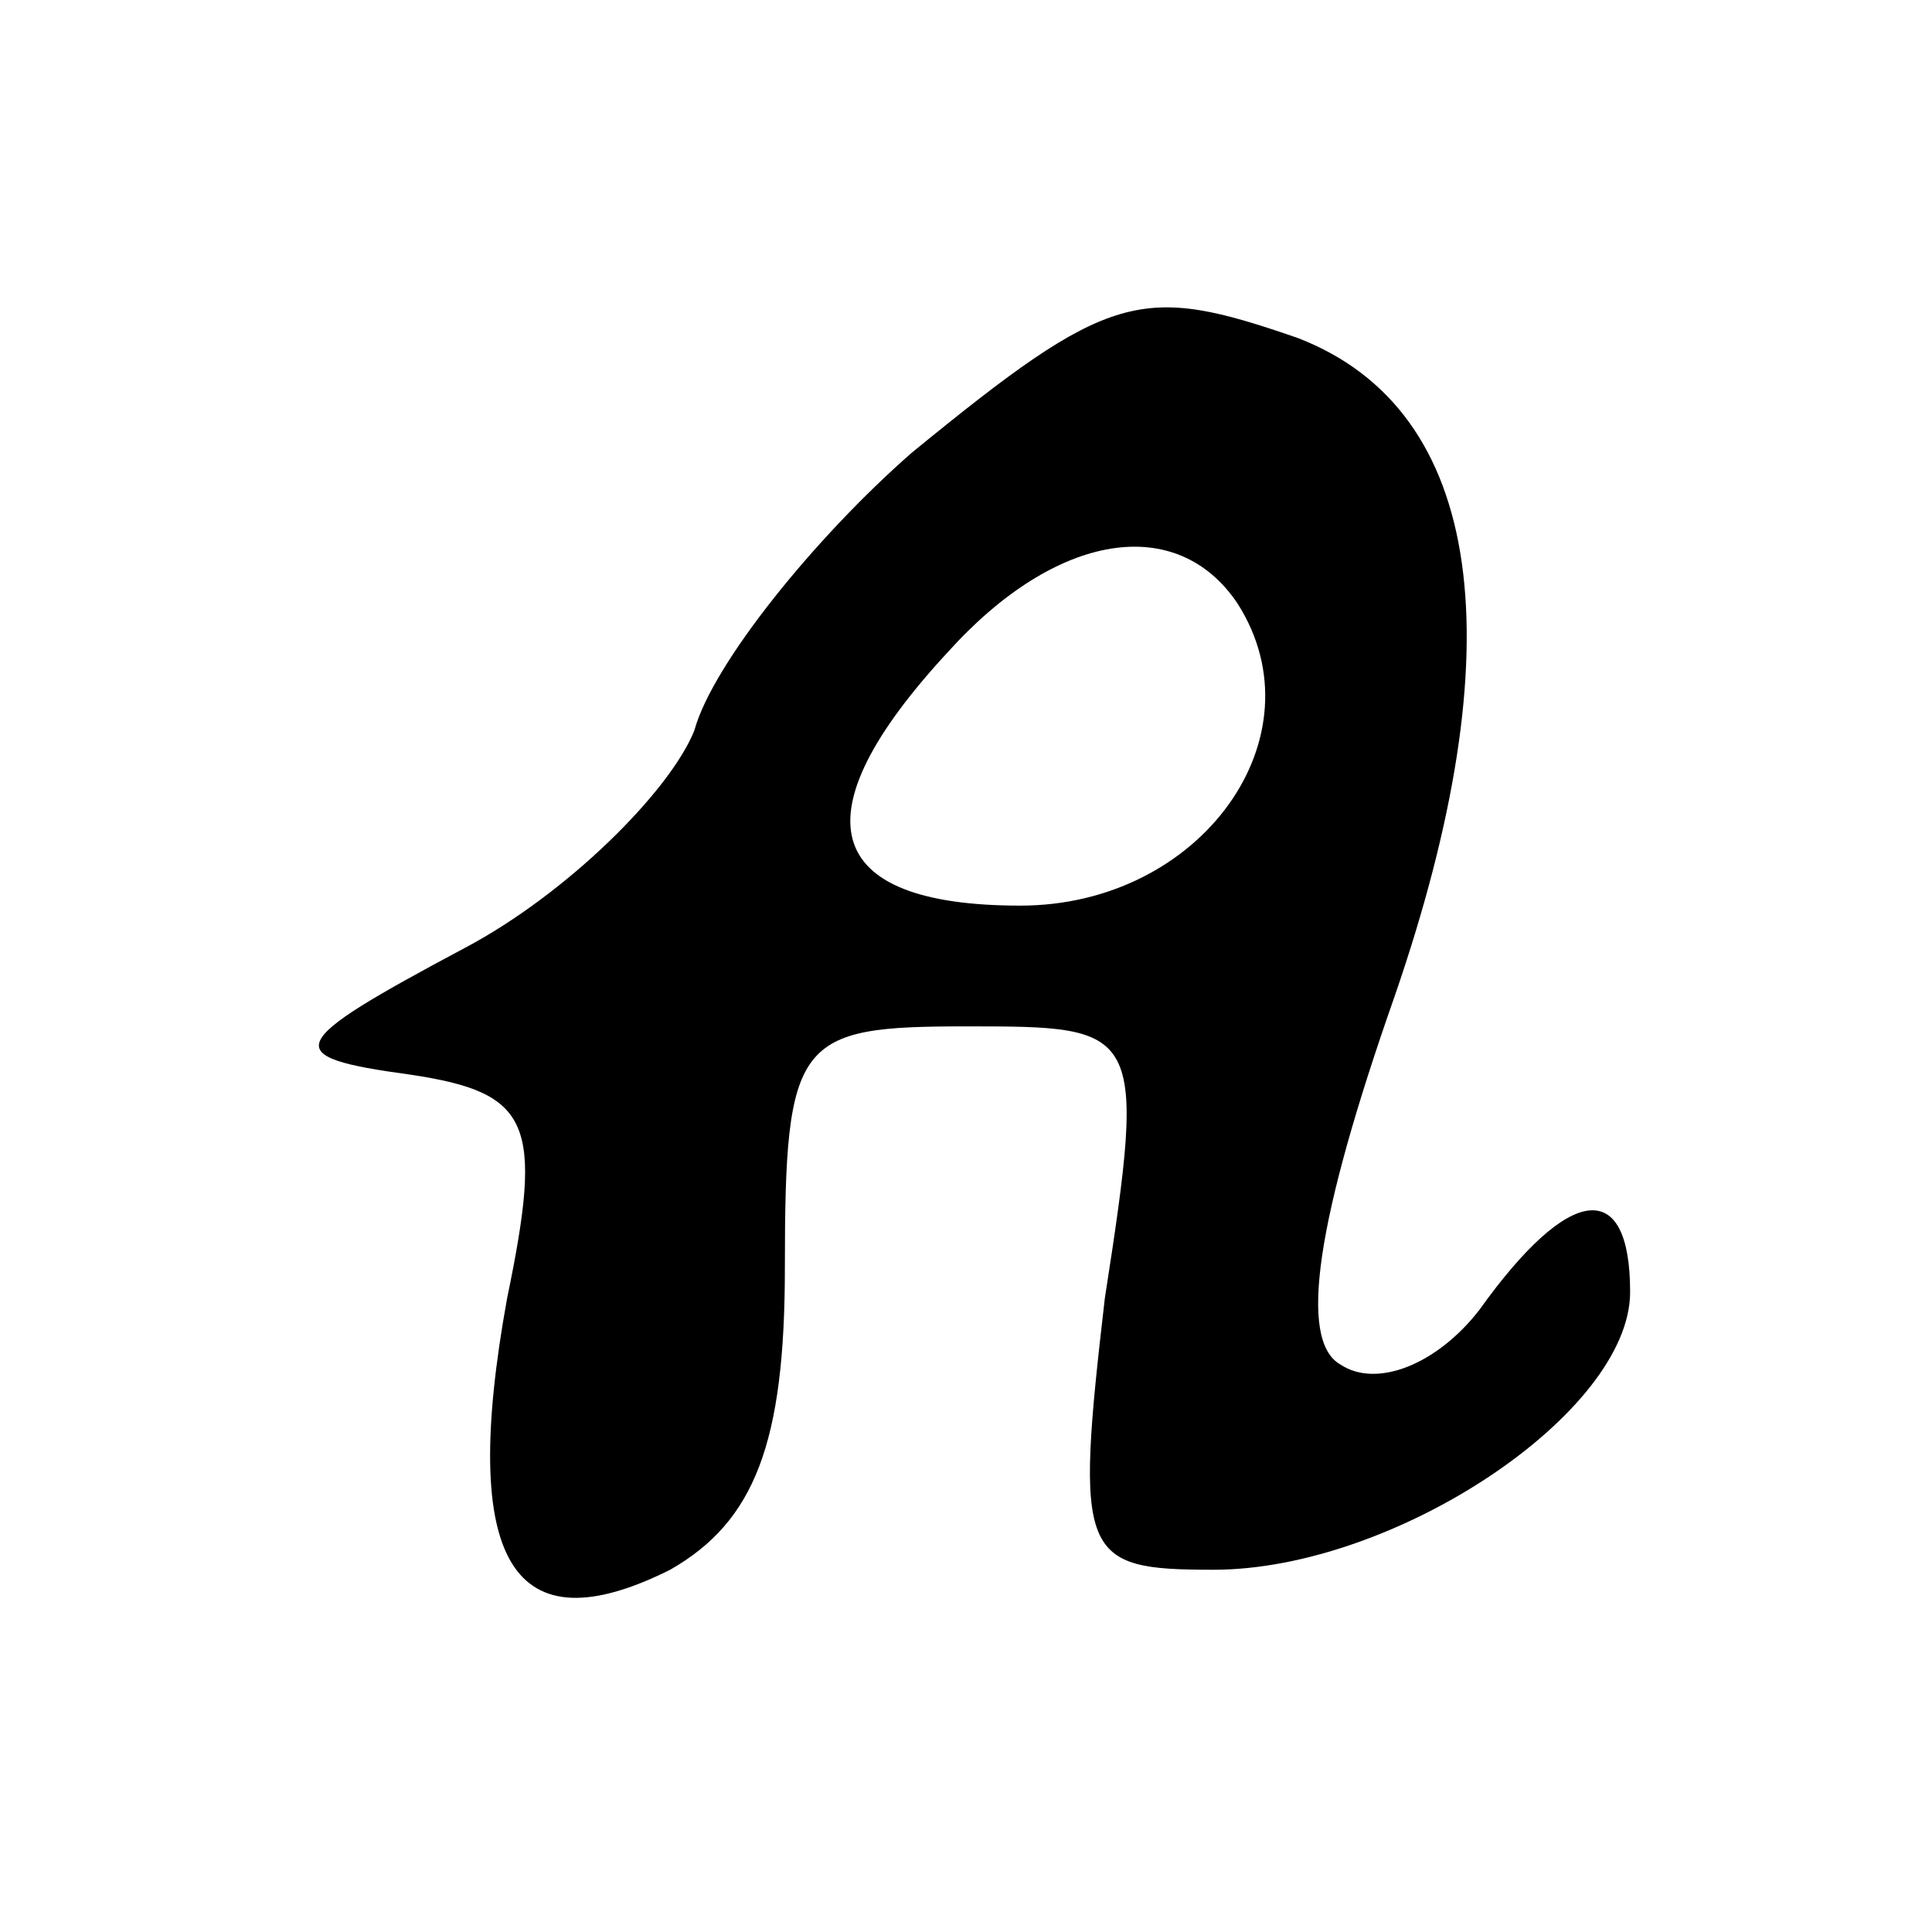 <?xml version="1.0" standalone="no"?>
<!DOCTYPE svg PUBLIC "-//W3C//DTD SVG 20010904//EN"
 "http://www.w3.org/TR/2001/REC-SVG-20010904/DTD/svg10.dtd">
<svg version="1.0" xmlns="http://www.w3.org/2000/svg"
 width="32pt" height="32pt" viewBox="0 0 32 32"
 preserveAspectRatio="xMidYMid meet">
<g transform="translate(0,32) scale(0.1,-0.1)"
fill="#000000" stroke="none">
<path d="M151 245 c-16 -14 -33 -35 -36 -46 -4 -10 -21 -27 -38 -36 -30 -16
-31 -18 -9 -21 20 -3 22 -8 16 -37 -8 -44 1 -58 27 -45 14 8 19 21 19 50 0 38
2 40 30 40 29 0 30 0 23 -45 -5 -43 -4 -45 18 -45 30 0 69 26 69 46 0 19 -10
18 -25 -3 -7 -9 -17 -13 -23 -9 -7 4 -4 24 9 61 20 58 15 97 -16 109 -26 9
-31 8 -64 -19z m54 -25 c14 -22 -6 -50 -36 -50 -33 0 -37 15 -12 42 18 20 38
23 48 8z"/>
</g>
</svg>
